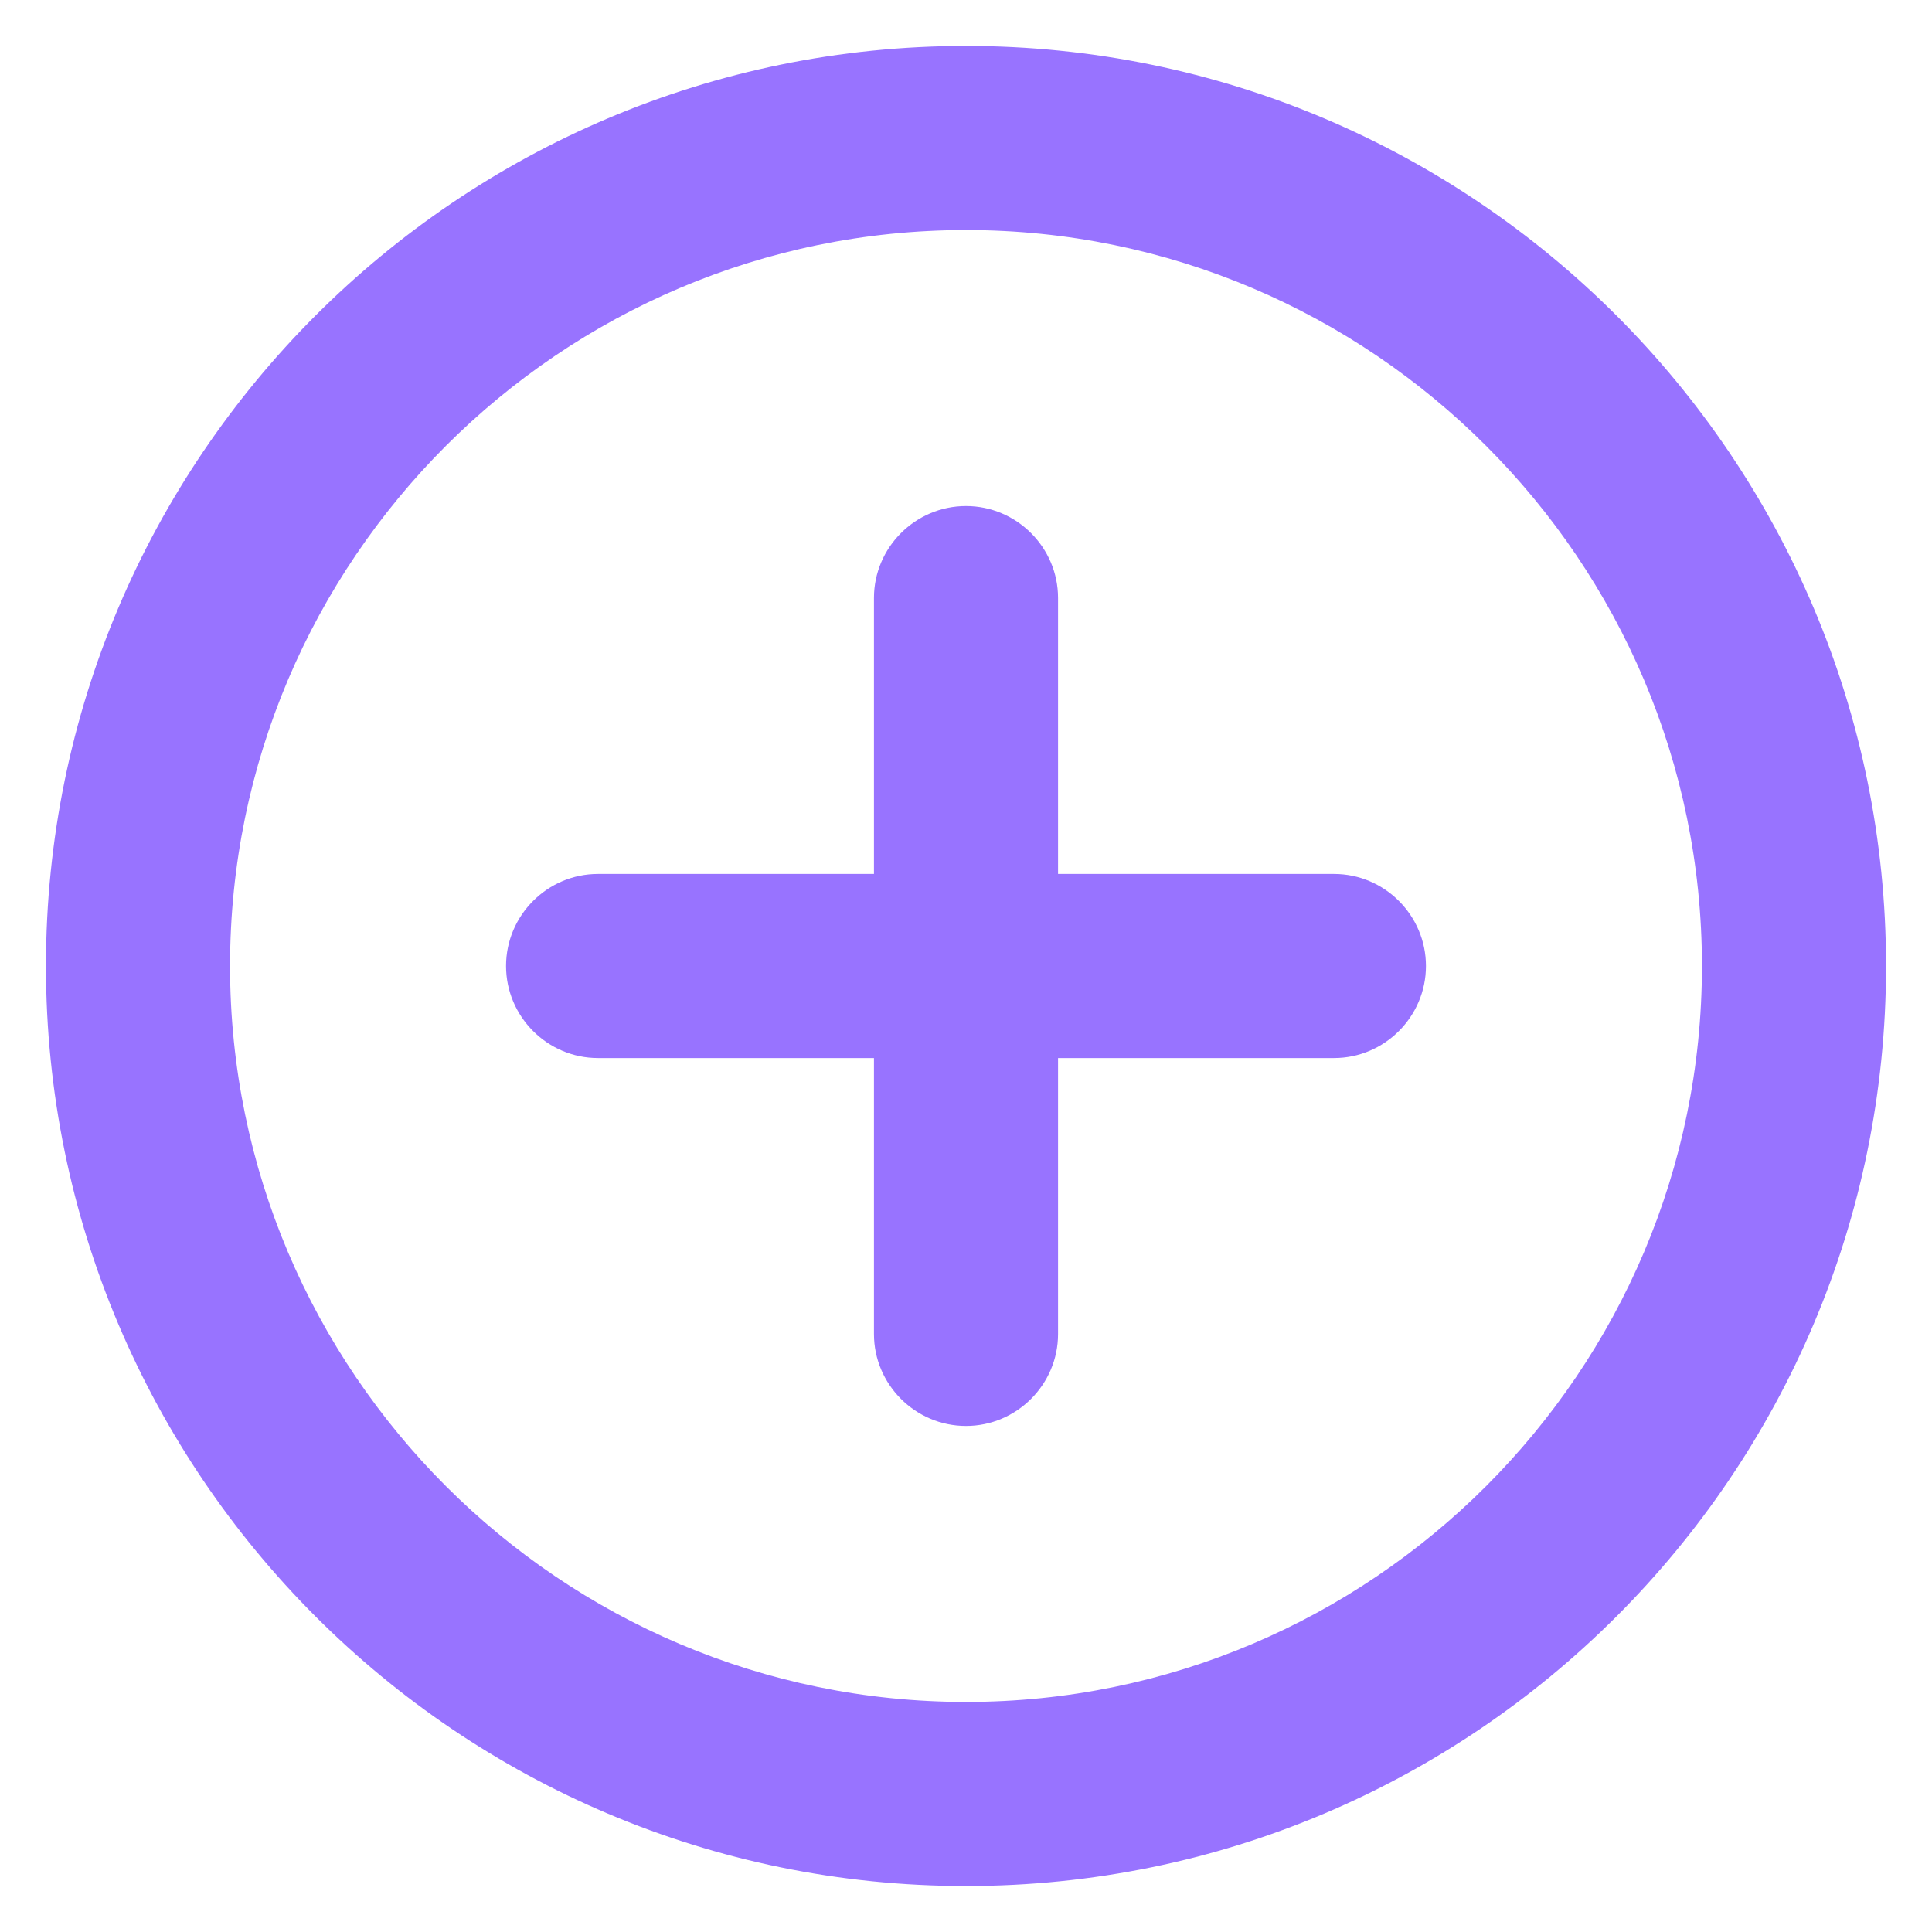 <svg width="14" height="14" viewBox="0 0 14 14" fill="none" xmlns="http://www.w3.org/2000/svg">
<path d="M7 3.667C6.633 3.667 6.333 3.967 6.333 4.333V6.333H4.333C3.967 6.333 3.667 6.633 3.667 7C3.667 7.367 3.967 7.667 4.333 7.667H6.333V9.667C6.333 10.033 6.633 10.333 7 10.333C7.367 10.333 7.667 10.033 7.667 9.667V7.667H9.667C10.033 7.667 10.333 7.367 10.333 7C10.333 6.633 10.033 6.333 9.667 6.333H7.667V4.333C7.667 3.967 7.367 3.667 7 3.667ZM7 0.333C3.32 0.333 0.333 3.32 0.333 7C0.333 10.68 3.32 13.667 7 13.667C10.68 13.667 13.667 10.68 13.667 7C13.667 3.32 10.68 0.333 7 0.333ZM7 12.333C4.06 12.333 1.667 9.94 1.667 7C1.667 4.06 4.06 1.667 7 1.667C9.94 1.667 12.333 4.06 12.333 7C12.333 9.94 9.94 12.333 7 12.333Z" fill="#9873FF"/>
</svg>
